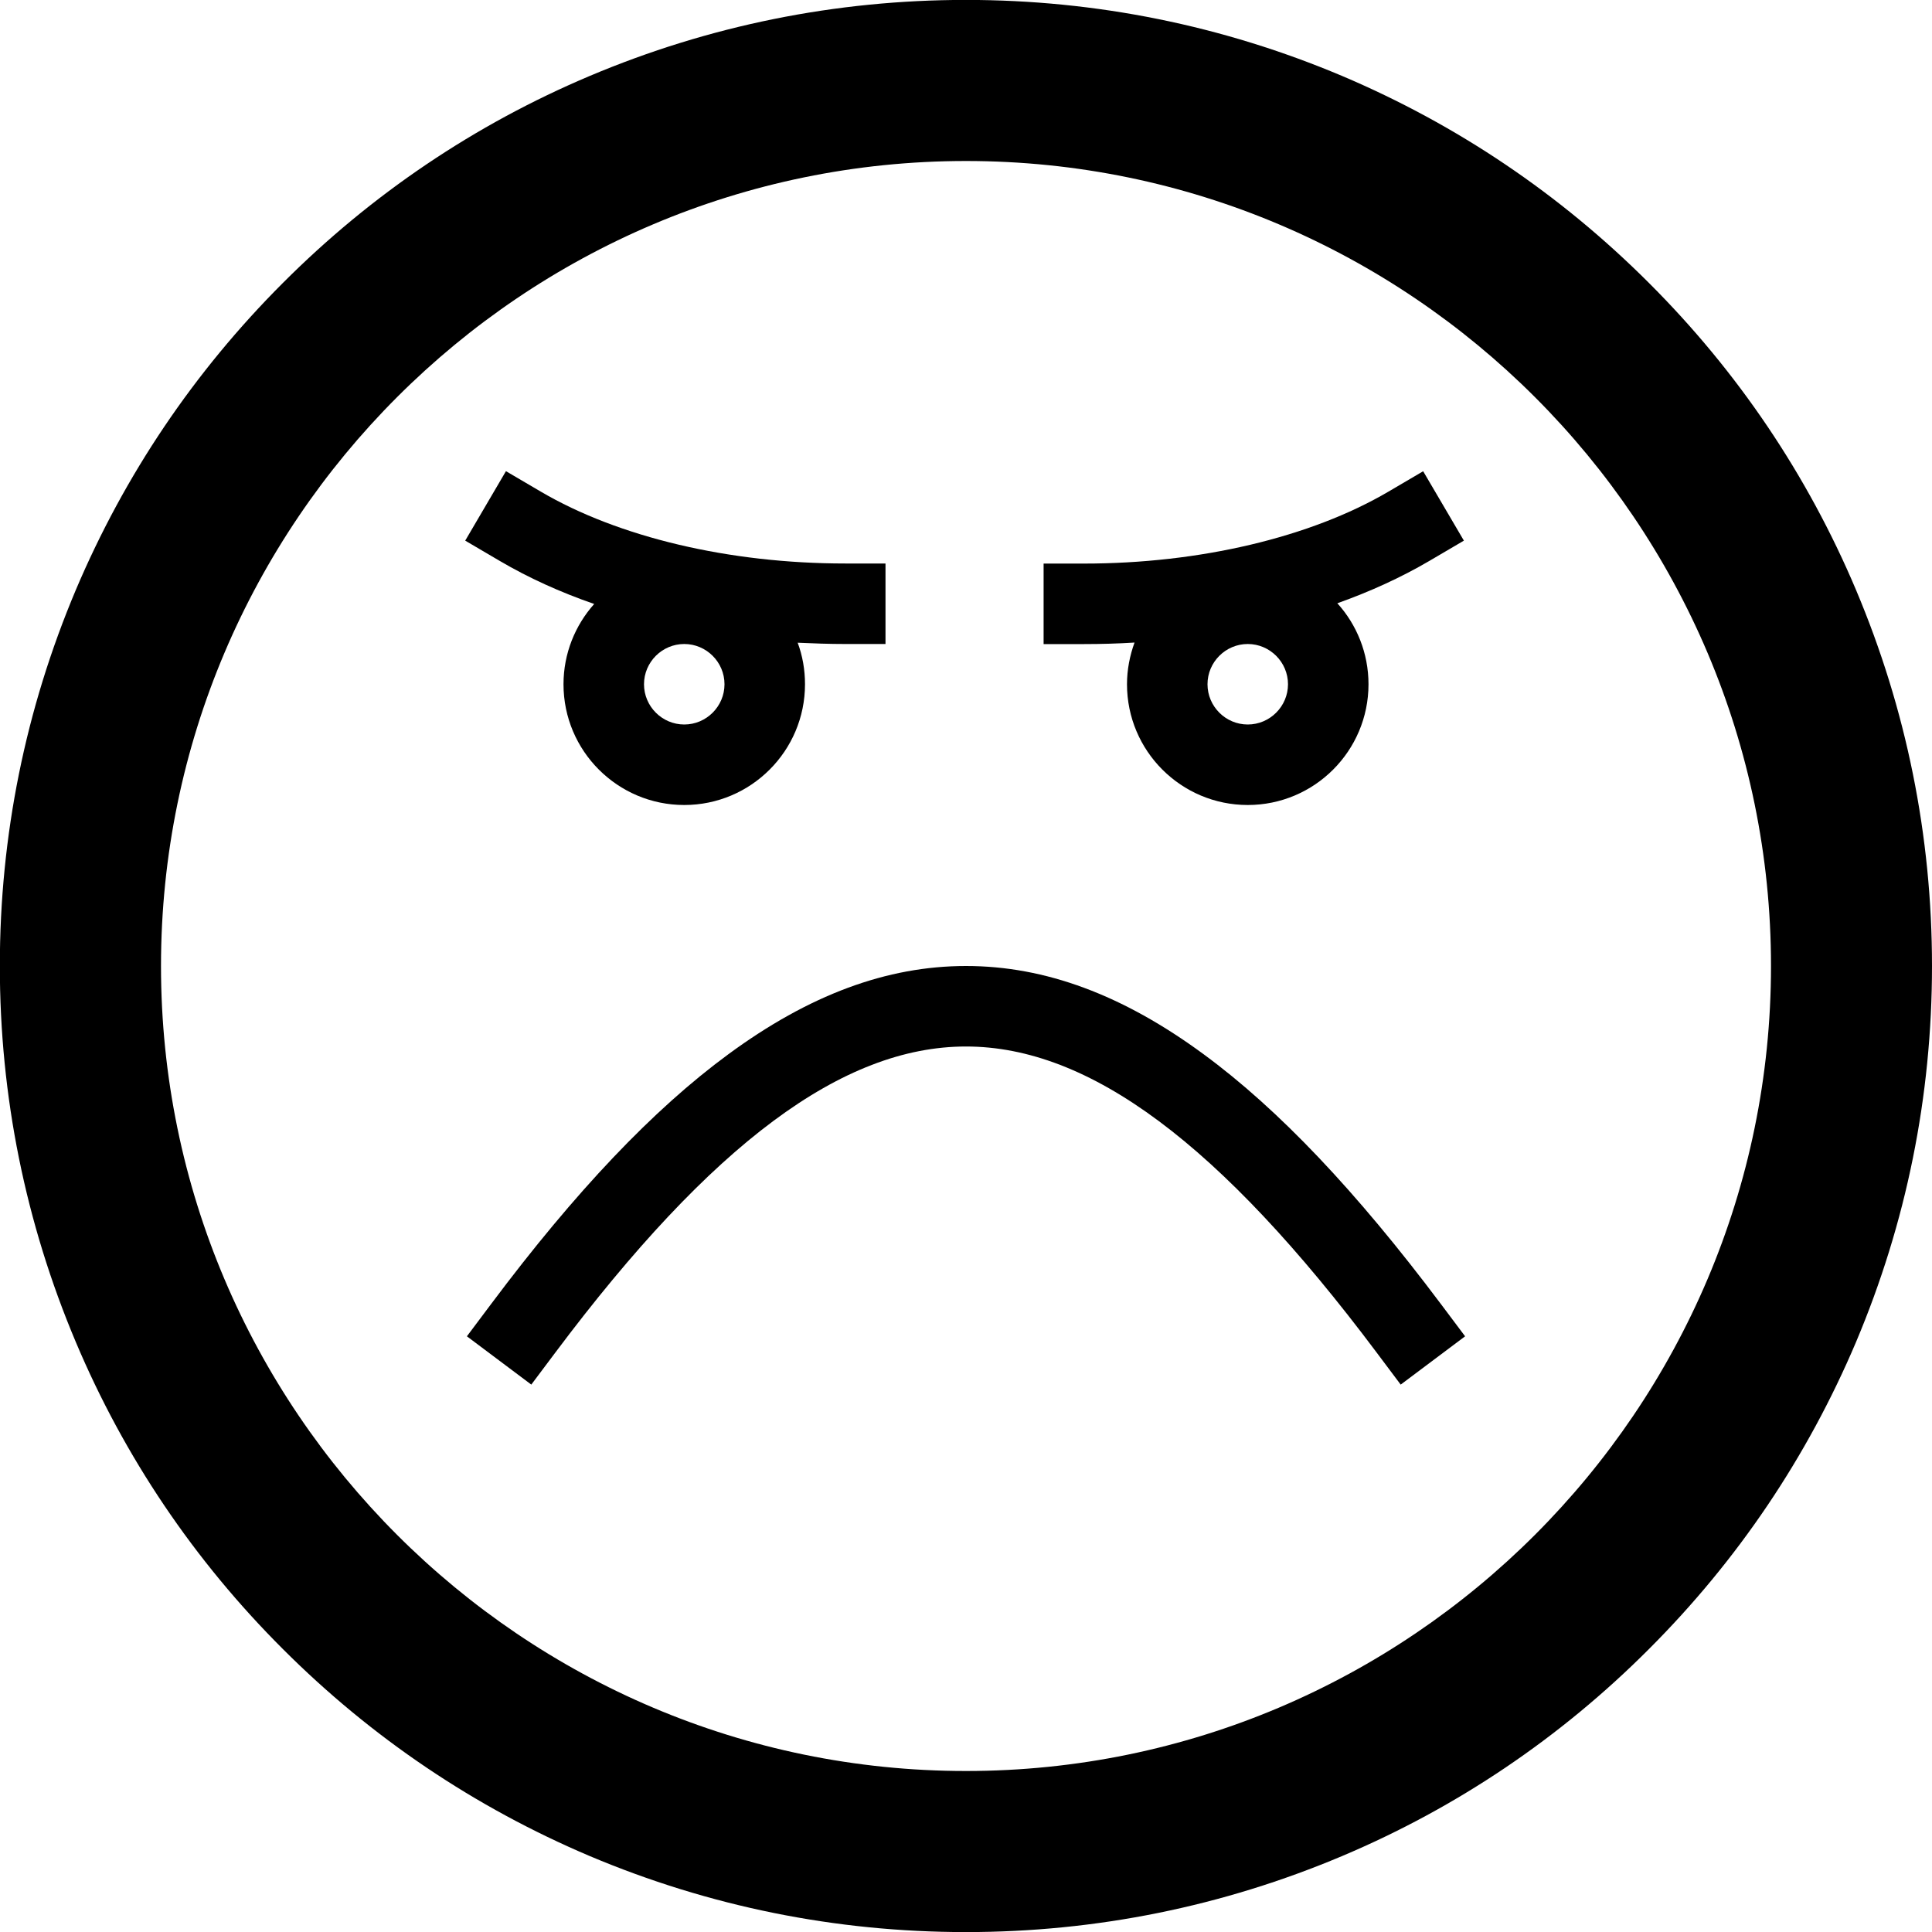 <!-- Generated by IcoMoon.io -->
<svg version="1.1" xmlns="http://www.w3.org/2000/svg" width="24" height="24" viewBox="0 0 24 24">
<path d="M23.056 7.328c-0.603-1.428-1.469-2.712-2.572-3.813-1.103-1.103-2.384-1.966-3.813-2.572-1.481-0.625-3.053-0.944-4.672-0.944s-3.191 0.319-4.672 0.944c-1.428 0.603-2.712 1.469-3.813 2.572-1.103 1.103-1.966 2.384-2.572 3.813-0.625 1.481-0.944 3.053-0.944 4.672s0.319 3.191 0.944 4.672c0.603 1.428 1.469 2.712 2.572 3.813 1.103 1.103 2.384 1.966 3.813 2.572 1.481 0.625 3.053 0.944 4.672 0.944s3.191-0.319 4.672-0.944c1.428-0.603 2.712-1.469 3.813-2.572 1.103-1.103 1.966-2.384 2.572-3.813 0.625-1.481 0.944-3.053 0.944-4.672s-0.319-3.191-0.944-4.672zM12 22c-5.512 0-10-4.488-10-10s4.488-10 10-10c5.513 0 10 4.488 10 10s-4.488 10-10 10z"></path>
<path d="M14.953 13.097c-1.003-0.738-1.969-1.097-2.953-1.097s-1.95 0.359-2.953 1.097c-0.931 0.684-1.897 1.7-2.947 3.103l-0.3 0.4 0.8 0.6 0.3-0.4c1.944-2.594 3.566-3.8 5.1-3.8s3.156 1.206 5.1 3.8l0.3 0.4 0.8-0.6-0.3-0.4c-1.053-1.403-2.016-2.419-2.947-3.103z"></path>
<path d="M7.381 7.503c-0.237 0.266-0.381 0.616-0.381 0.997 0 0.828 0.672 1.5 1.5 1.5s1.5-0.672 1.5-1.5c0-0.181-0.031-0.356-0.091-0.516 0.194 0.009 0.394 0.016 0.591 0.016h0.5v-1h-0.5c-1.437 0-2.816-0.325-3.784-0.894l-0.431-0.253-0.506 0.863 0.431 0.253c0.356 0.209 0.747 0.387 1.172 0.534zM8.5 9c-0.275 0-0.5-0.225-0.5-0.5s0.225-0.5 0.5-0.5 0.5 0.225 0.5 0.5-0.225 0.5-0.5 0.5z"></path>
<path d="M14.094 7.981c-0.059 0.162-0.094 0.337-0.094 0.519 0 0.828 0.672 1.5 1.5 1.5s1.5-0.672 1.5-1.5c0-0.387-0.147-0.741-0.387-1.006 0.413-0.147 0.794-0.322 1.141-0.525l0.431-0.253-0.506-0.862-0.431 0.253c-0.969 0.569-2.347 0.894-3.784 0.894h-0.5v1h0.5c0.213 0 0.422-0.006 0.631-0.019zM15.5 9c-0.275 0-0.5-0.225-0.5-0.5s0.225-0.5 0.5-0.5 0.5 0.225 0.5 0.5-0.225 0.5-0.5 0.5z"></path>
</svg>
